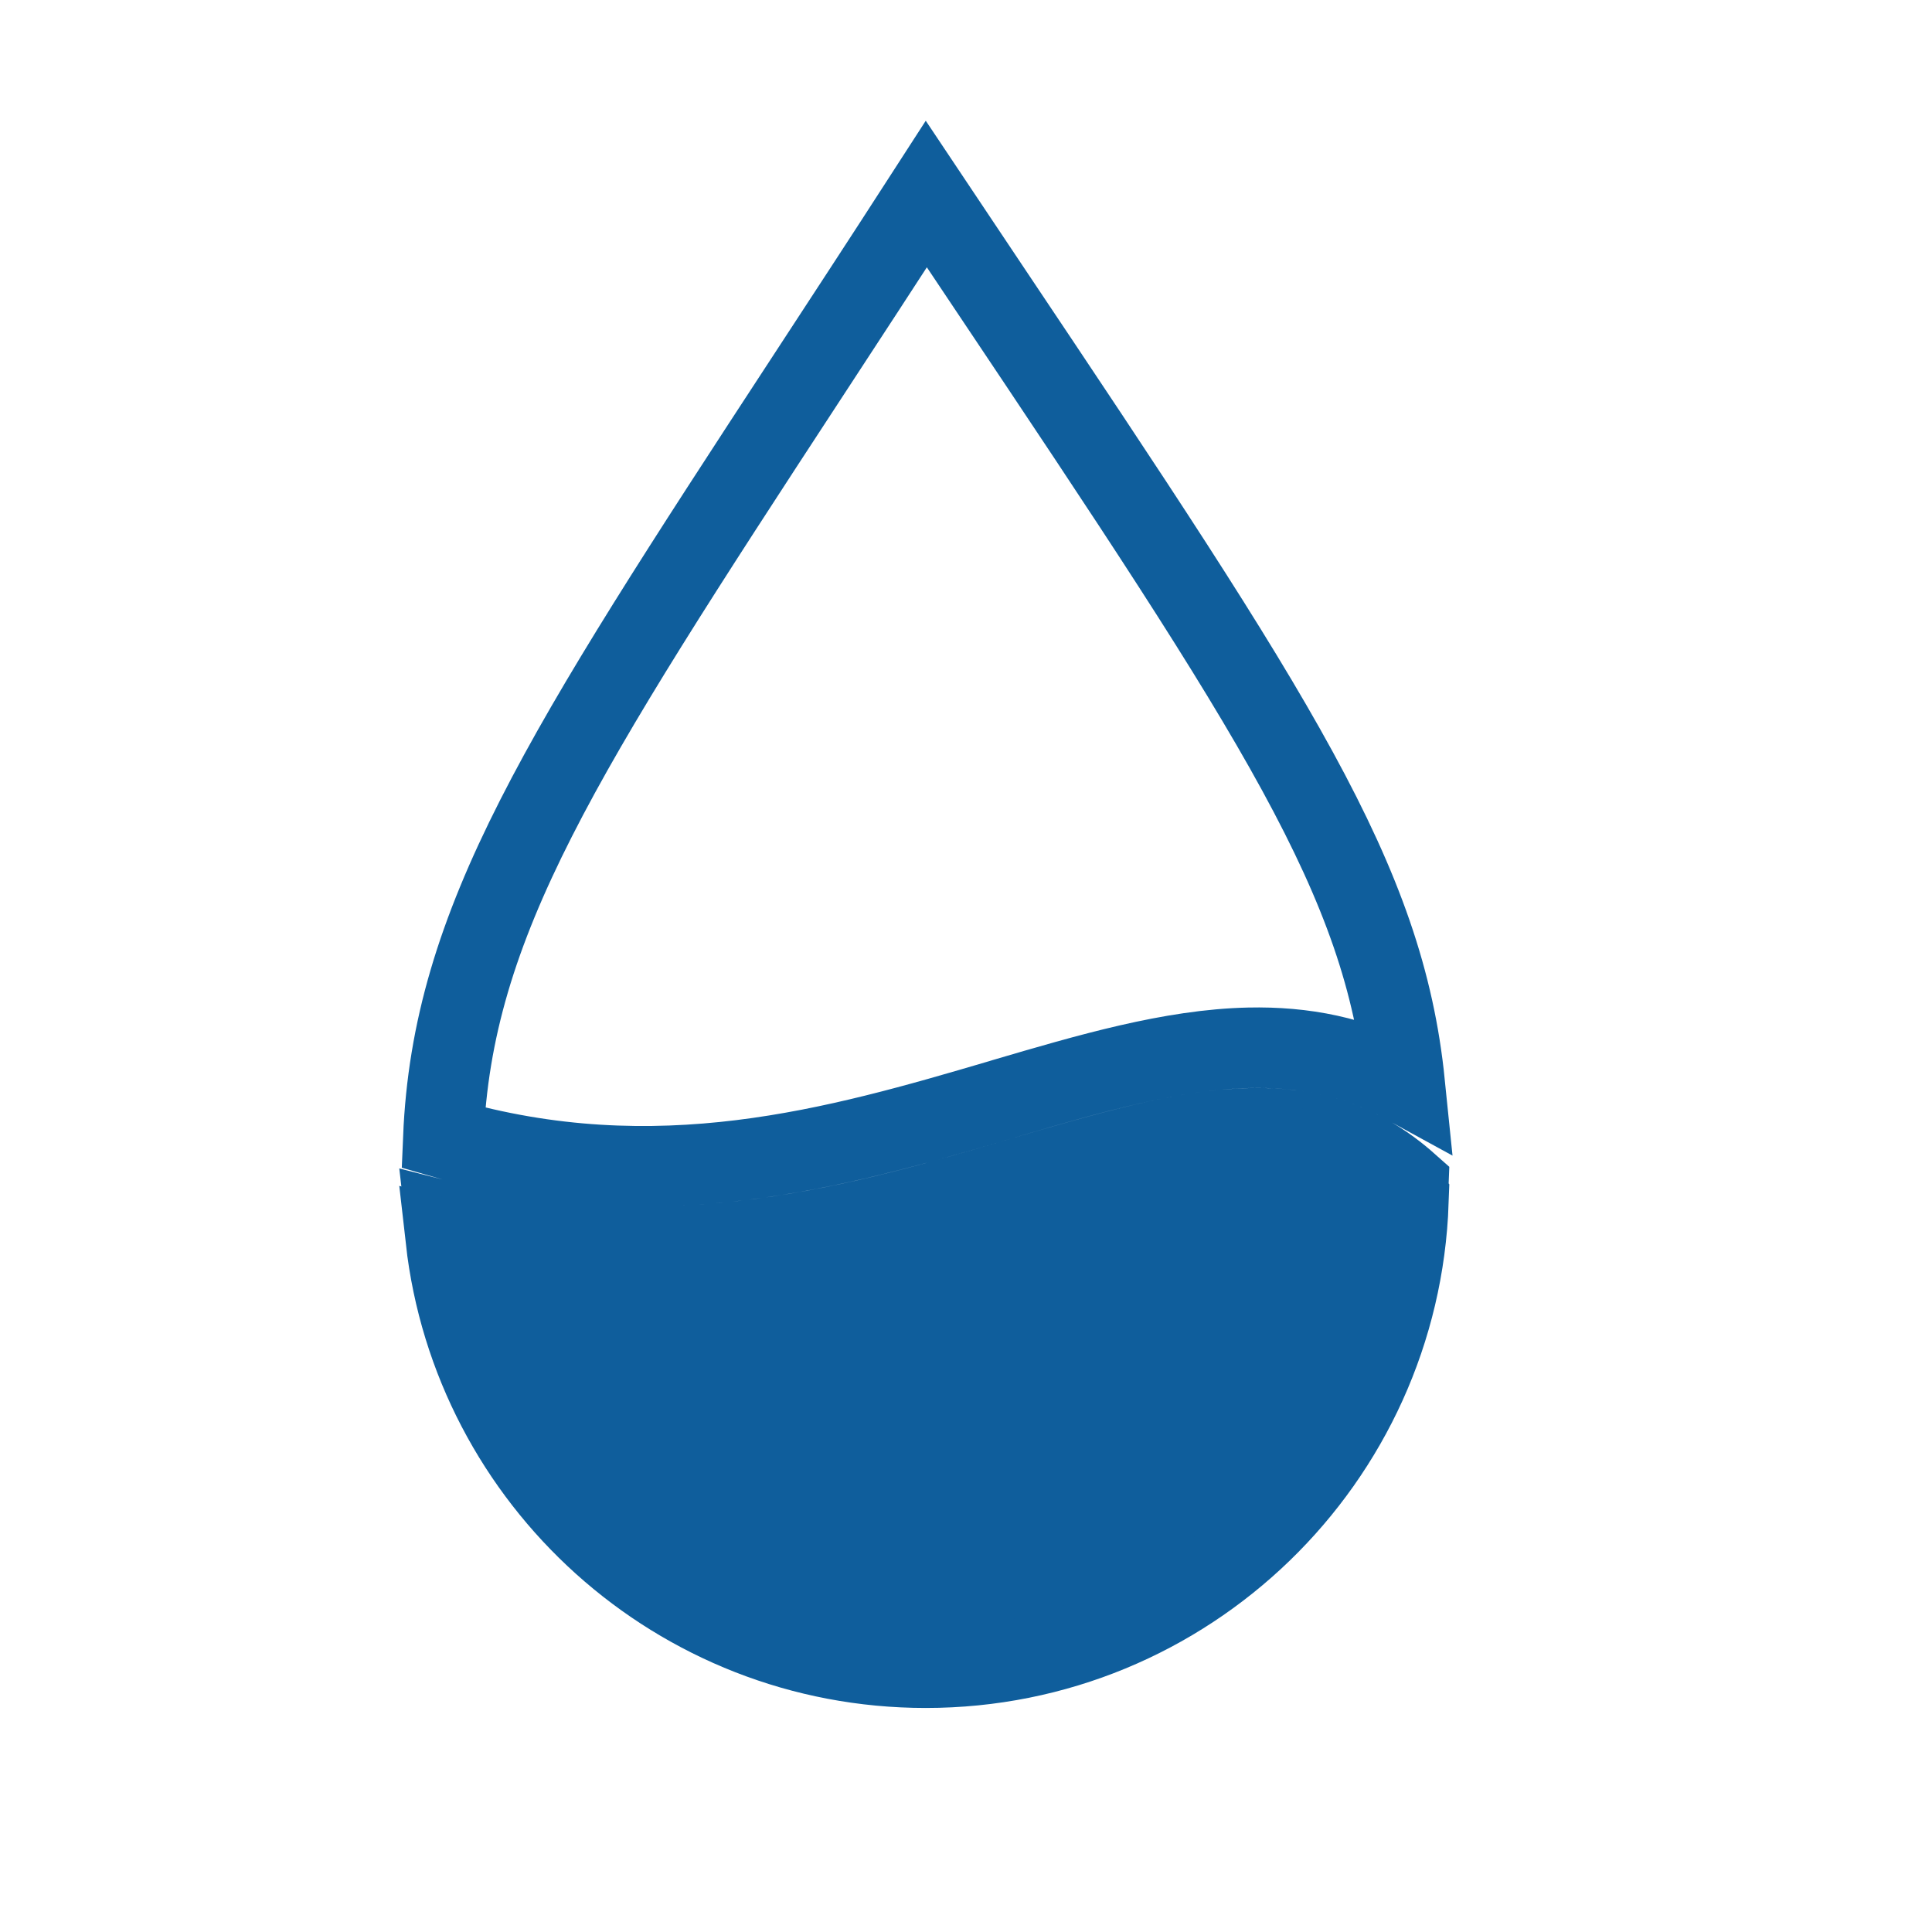 <svg width="24" height="24" viewBox="0 0 24 24" fill="none" xmlns="http://www.w3.org/2000/svg">
<path d="M12.435 13.66C10.406 14.257 8.167 14.907 5.507 14.135C5.618 11.458 6.963 9.371 10.026 4.686L10.026 4.686C10.483 3.987 10.977 3.232 11.507 2.411C11.774 2.811 12.03 3.194 12.276 3.561L12.276 3.561C15.879 8.943 17.193 10.931 17.45 13.459C16.838 13.123 16.19 13.001 15.515 13.016C14.55 13.037 13.518 13.341 12.477 13.647L12.435 13.66ZM15.537 14.016C16.257 14 16.893 14.175 17.496 14.712C17.385 17.927 14.743 20.5 11.5 20.5C8.416 20.5 5.875 18.173 5.538 15.179C8.358 15.902 10.74 15.201 12.688 14.628L12.717 14.619C13.809 14.298 14.719 14.034 15.537 14.016Z" stroke="#0F5E9C"/>
<path d="M15.537 14.233C16.257 14.217 16.893 14.393 17.496 14.929C17.385 18.144 14.743 20.717 11.5 20.717C8.416 20.717 5.875 18.39 5.538 15.396C8.358 16.119 10.74 15.418 12.688 14.845L12.717 14.836C13.809 14.515 14.719 14.251 15.537 14.233Z" fill="#0F5E9C" stroke="#0F5E9C"/>
</svg>

